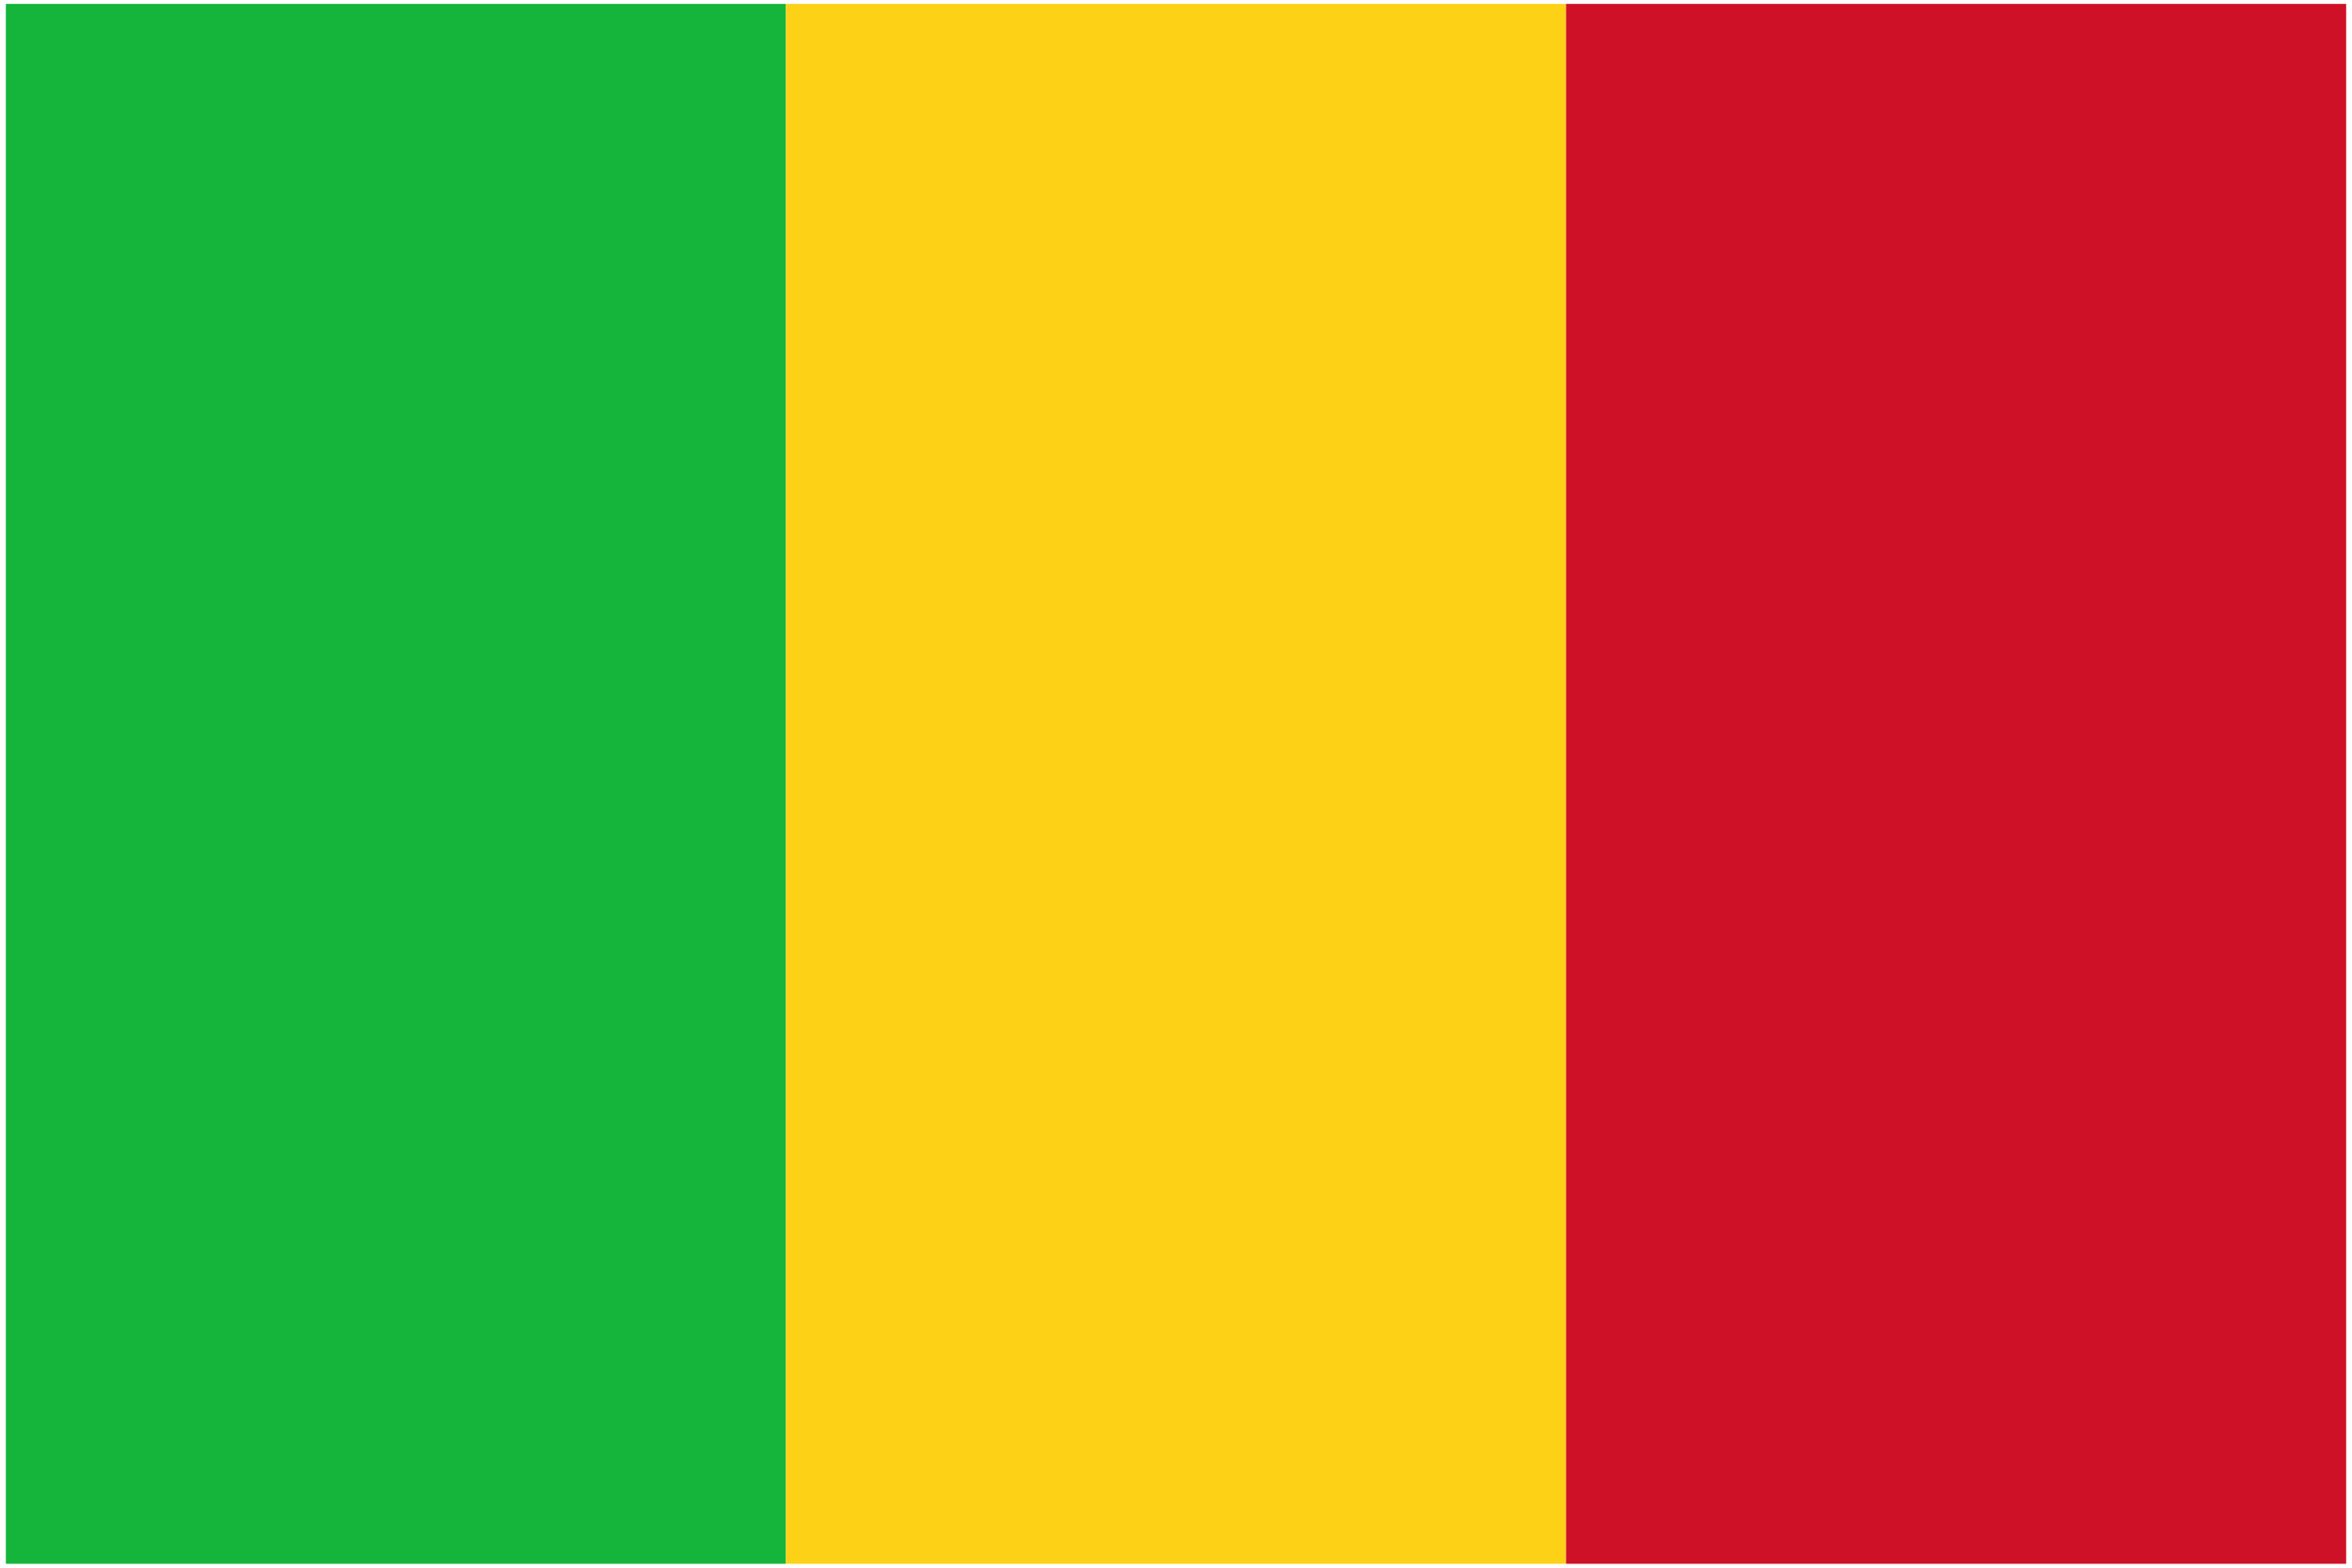<svg xmlns="http://www.w3.org/2000/svg" xmlns:xlink="http://www.w3.org/1999/xlink" aria-hidden="true" role="img" class="iconify iconify--cif" width="1.5em" height="1em" preserveAspectRatio="xMidYMid meet" viewBox="0 0 301 201" data-icon="cif:ml"><g fill="none"><path fill="#14B53A" d="M.5.5h100v200H.5z"></path><path fill="#FCD116" d="M100.5.5h100v200h-100z"></path><path fill="#CE1126" d="M200.5.5h100v200h-100z"></path></g></svg>